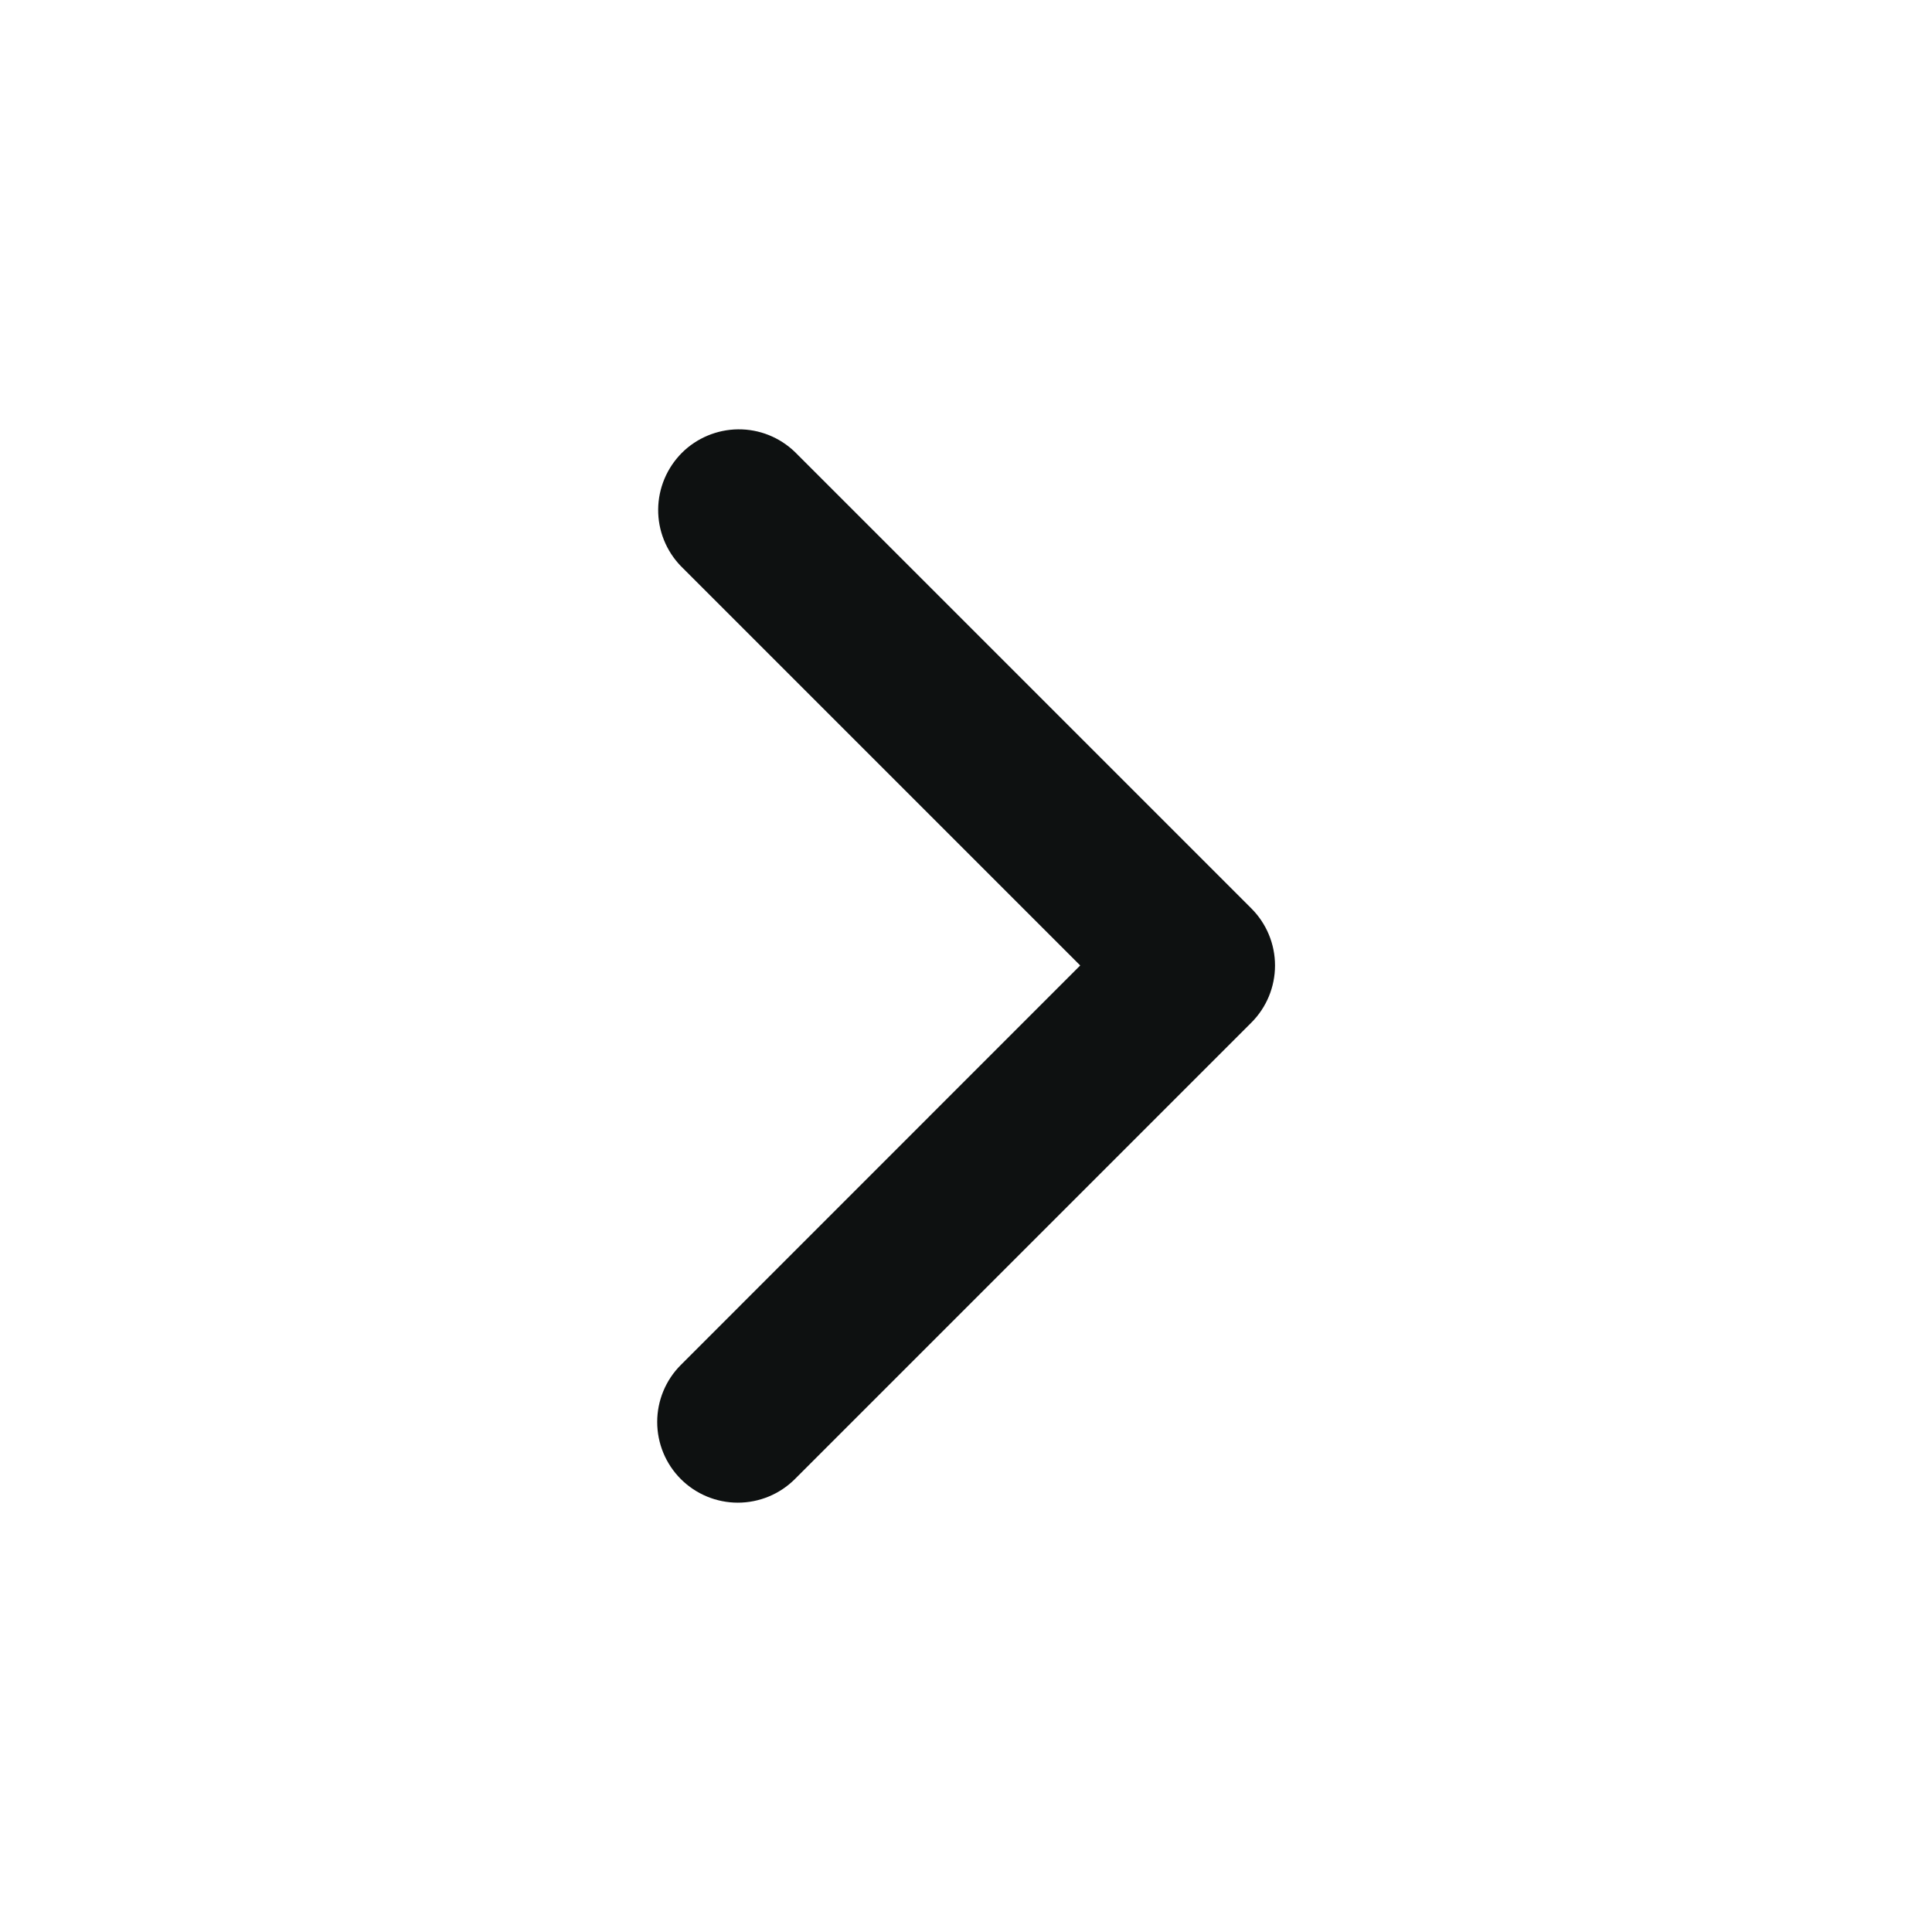 <svg width="18" height="18" viewBox="0 0 18 18" fill="none" xmlns="http://www.w3.org/2000/svg">
<path d="M6.343 13.78C6.202 13.639 6.123 13.448 6.123 13.248C6.123 13.049 6.202 12.858 6.343 12.717L10.064 8.995L6.343 5.274C6.206 5.132 6.13 4.942 6.132 4.745C6.134 4.548 6.213 4.36 6.352 4.22C6.491 4.081 6.68 4.002 6.877 4C7.074 3.998 7.264 4.074 7.406 4.211L11.659 8.464C11.8 8.605 11.879 8.796 11.879 8.995C11.879 9.195 11.8 9.386 11.659 9.527L7.406 13.78C7.265 13.921 7.074 14 6.874 14C6.675 14 6.484 13.921 6.343 13.78Z" fill="#0E1111"/>
</svg>
